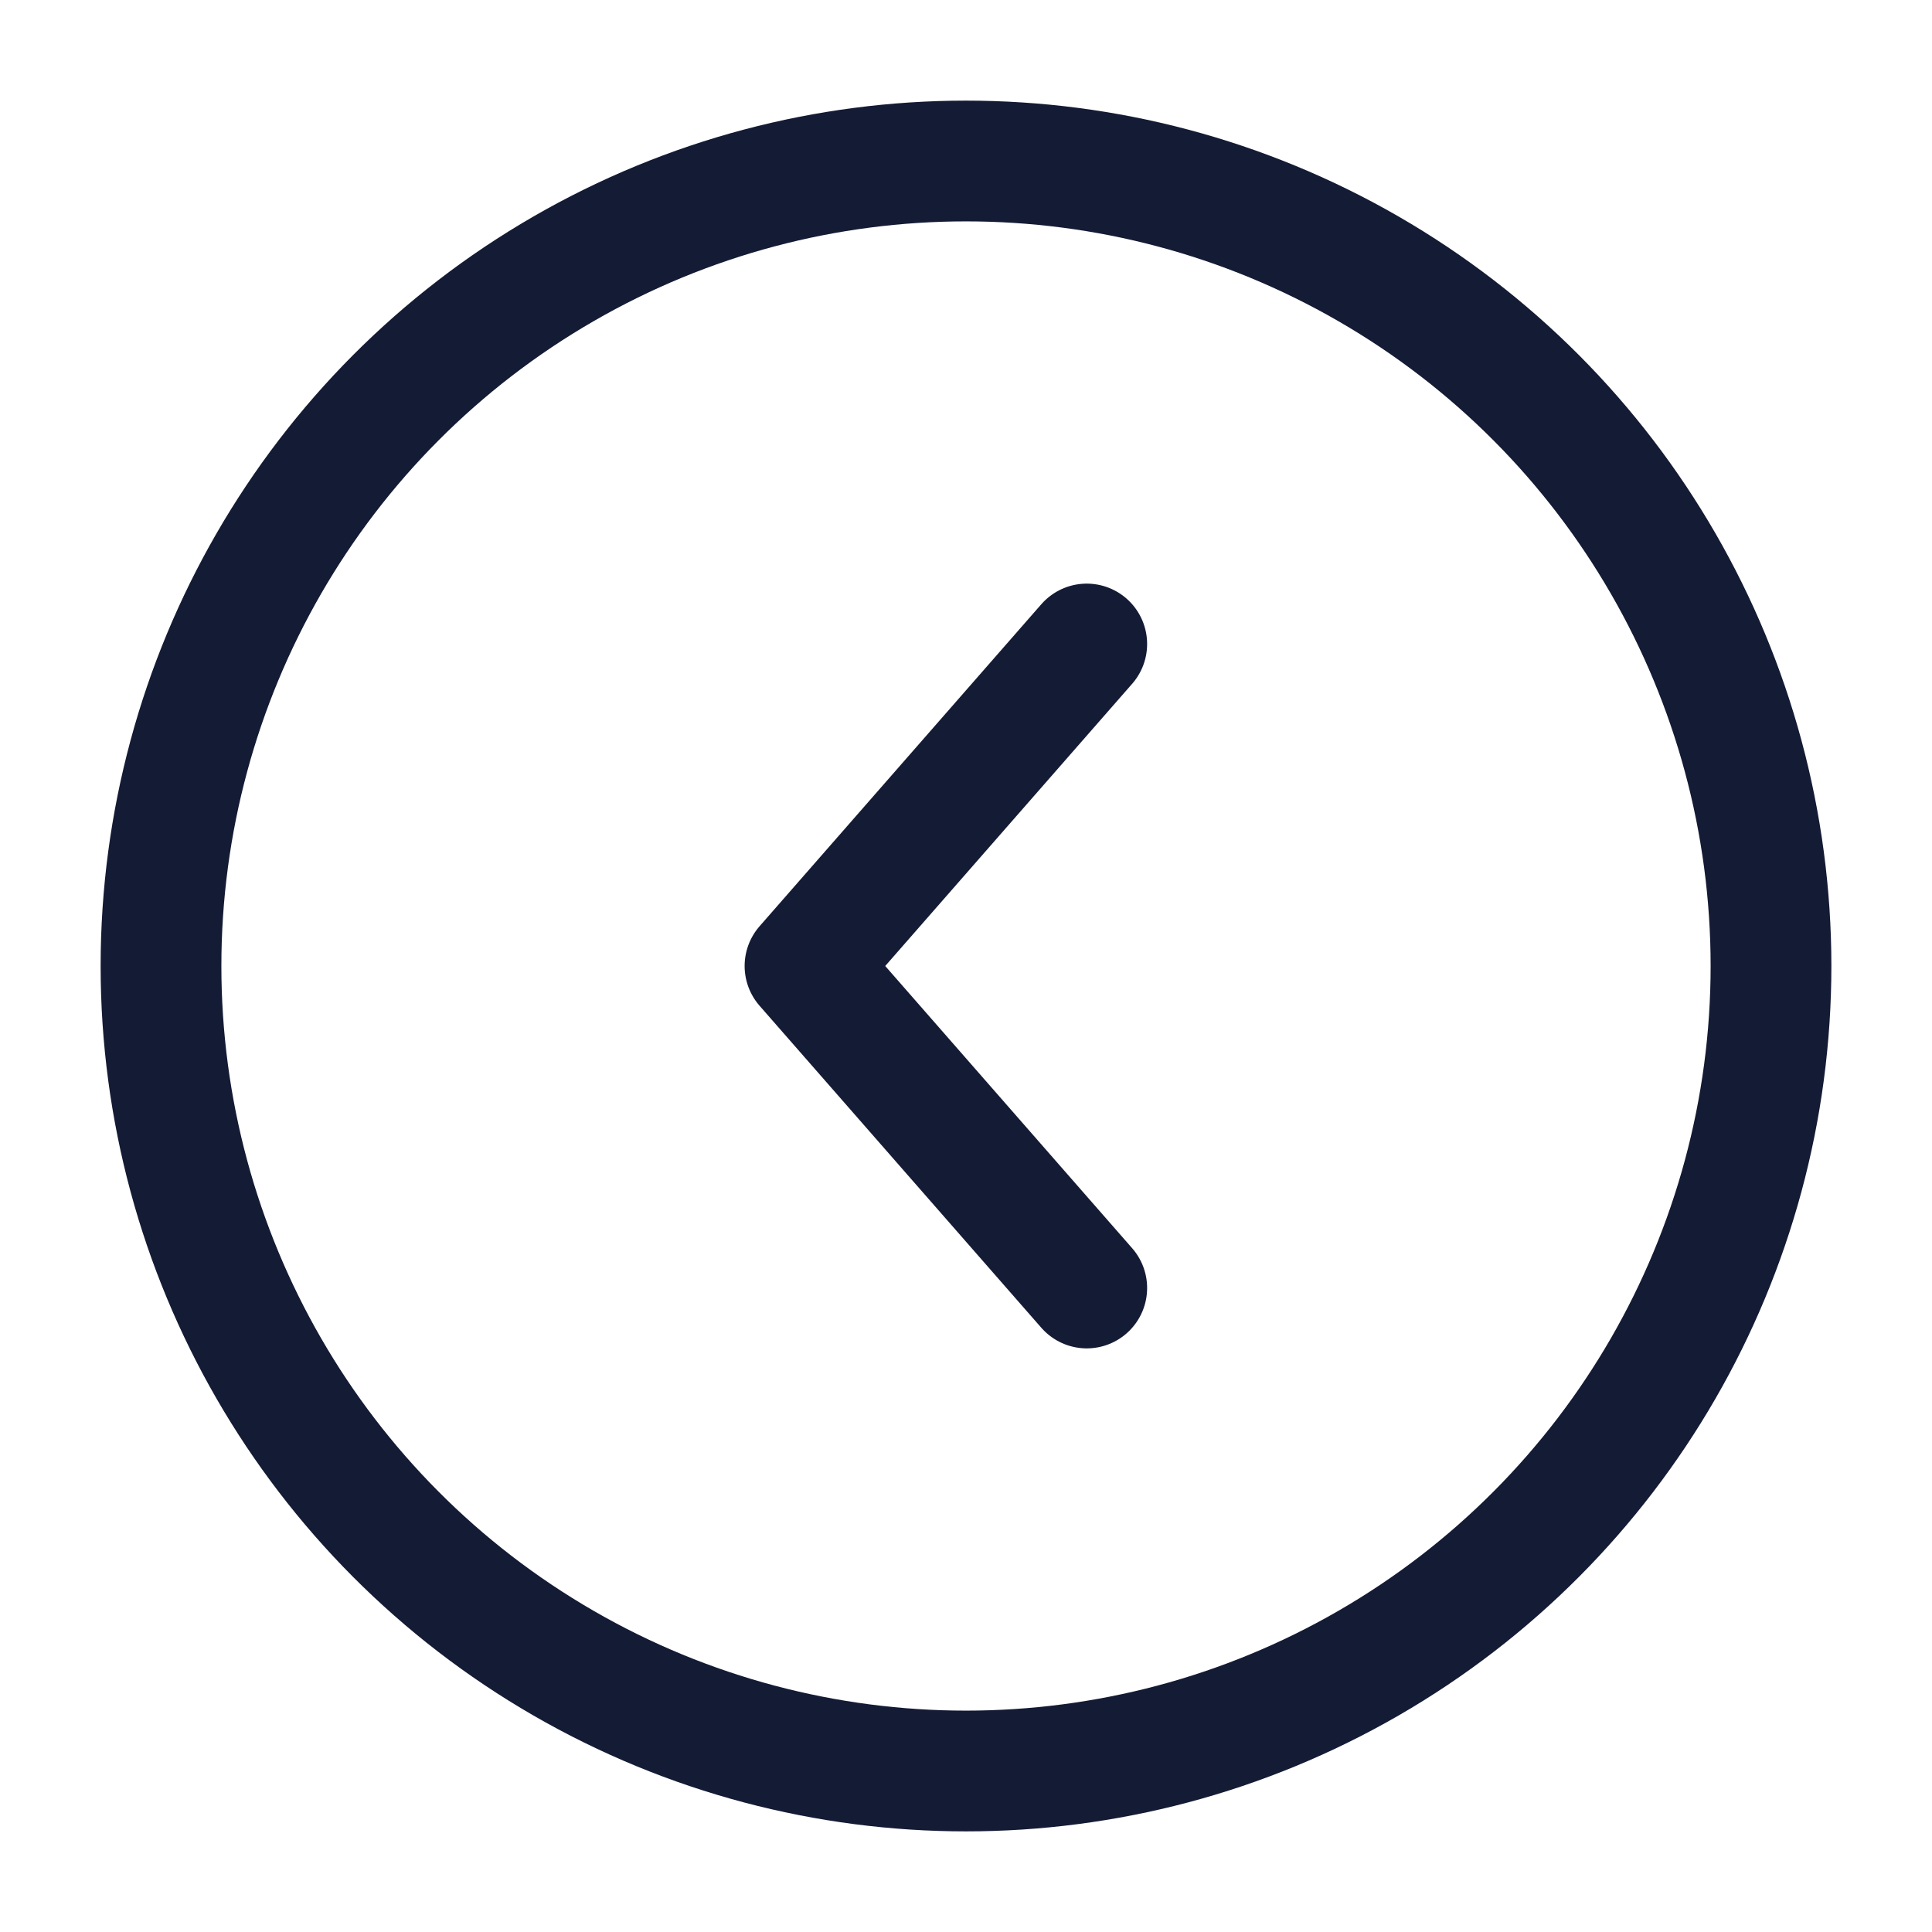 <svg width="24" height="24" viewBox="0 0 24 24" fill="none" xmlns="http://www.w3.org/2000/svg">
<circle cx="12" cy="12" r="10" stroke="#141B34" stroke-width="1.5" stroke-linecap="round" stroke-linejoin="round"/>
<path d="M13.5 8L10 12L13.5 16" stroke="#141B34" stroke-width="1.5" stroke-linecap="round" stroke-linejoin="round"/>
</svg>
